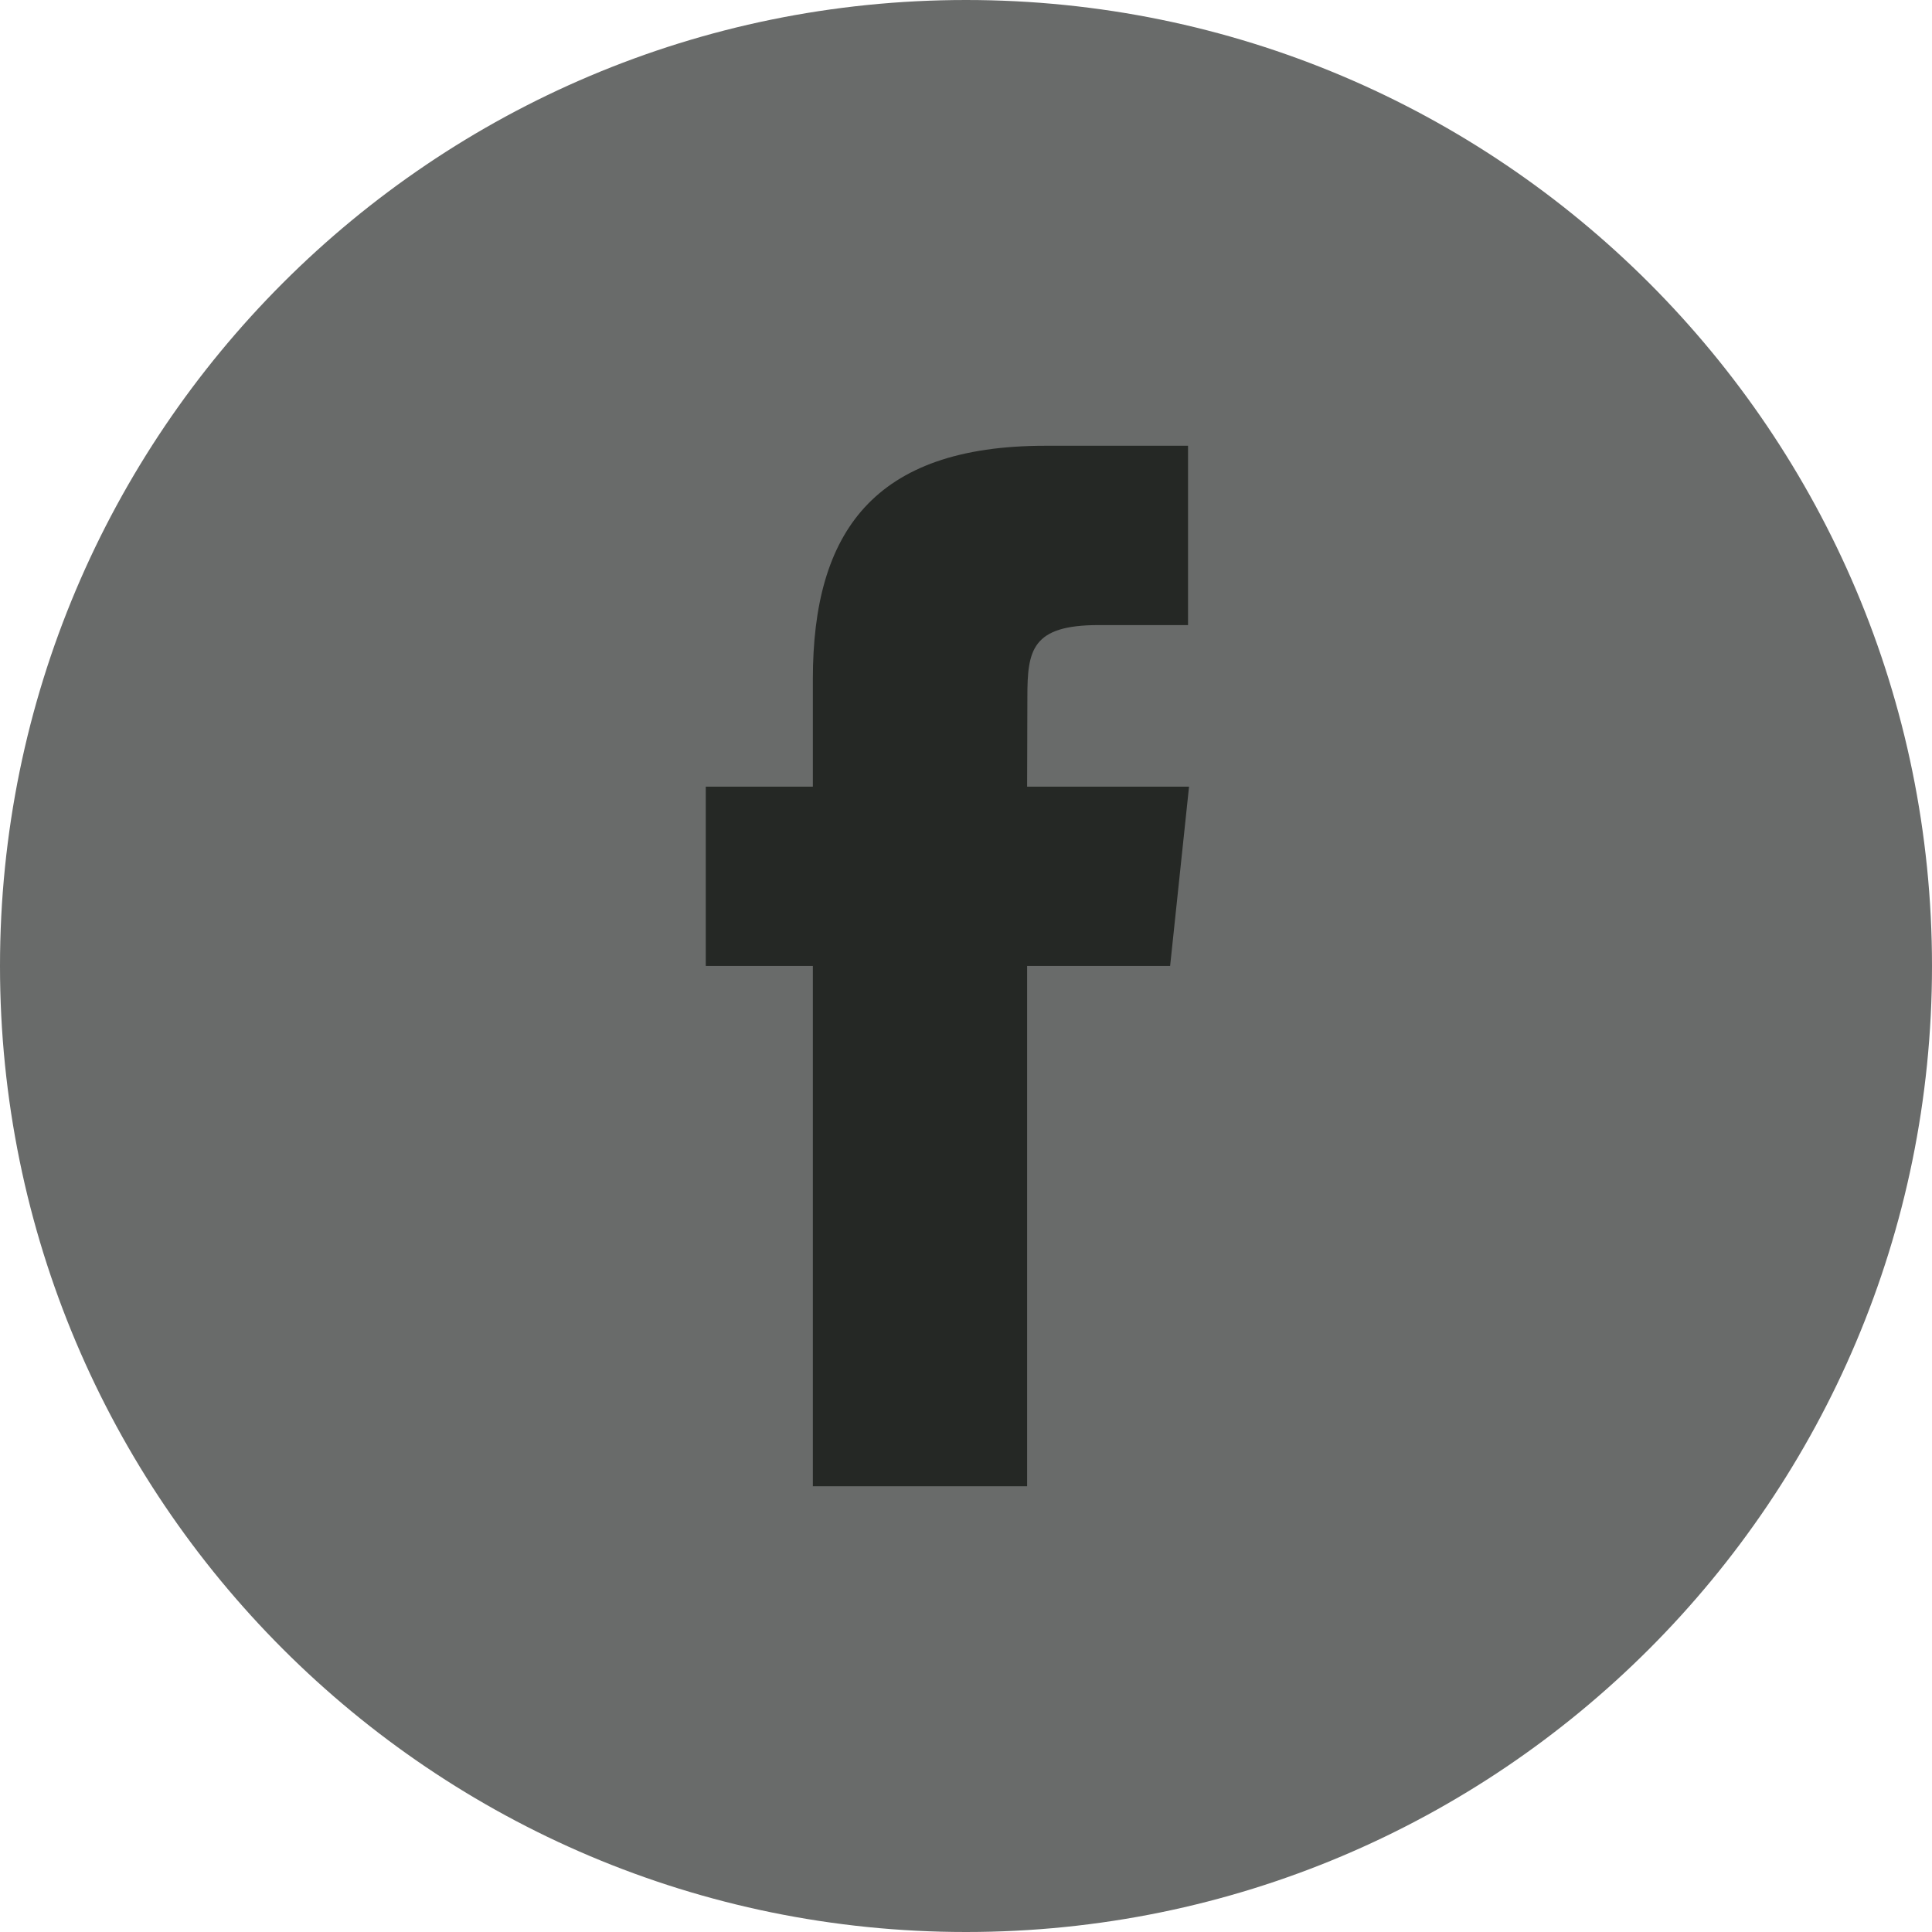 <svg xmlns="http://www.w3.org/2000/svg" width="52" height="52" viewBox="0 0 52 52"><g><g><path fill="#696b6a" d="M26 0c14.36 0 26 11.64 26 26S40.36 52 26 52 0 40.36 0 26 11.64 0 26 0z"/></g><g><path fill="#252825" d="M27.645 40.002h-5.767V25.998h-2.882v-4.825h2.882v-2.898c0-3.937 1.626-6.277 6.25-6.277h3.848v4.826H29.57c-1.799 0-1.918.674-1.918 1.932l-.007 2.417h4.358l-.509 4.825h-3.849v14.004z"/></g></g></svg>
